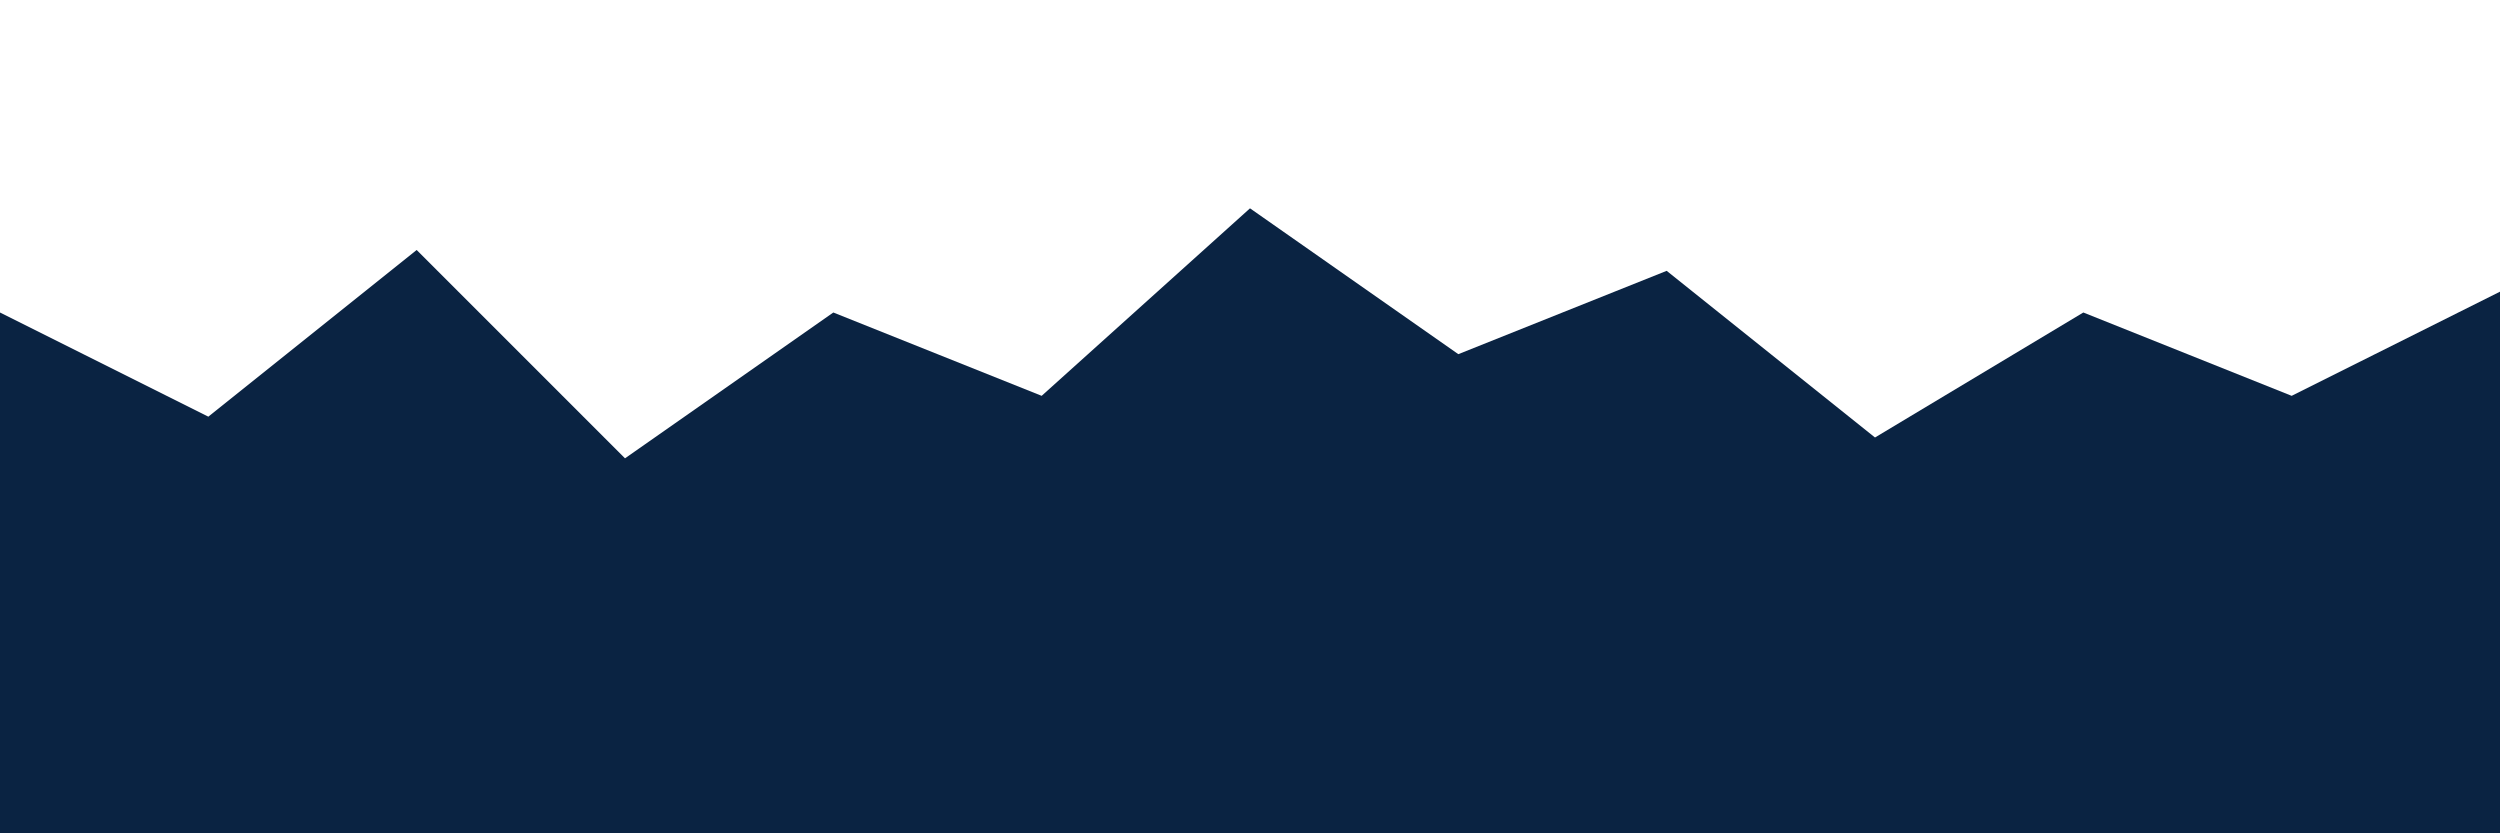 <svg xmlns="http://www.w3.org/2000/svg" viewBox="0 0 1200 400" preserveAspectRatio="none">
  <path d="M0,400 L0,150 L100,200 L200,120 L300,220 L400,150 L500,190 L600,100 L700,170 L800,130 L900,210 L1000,150 L1100,190 L1200,140 L1200,400 Z" fill="#0A2342" />
</svg>
